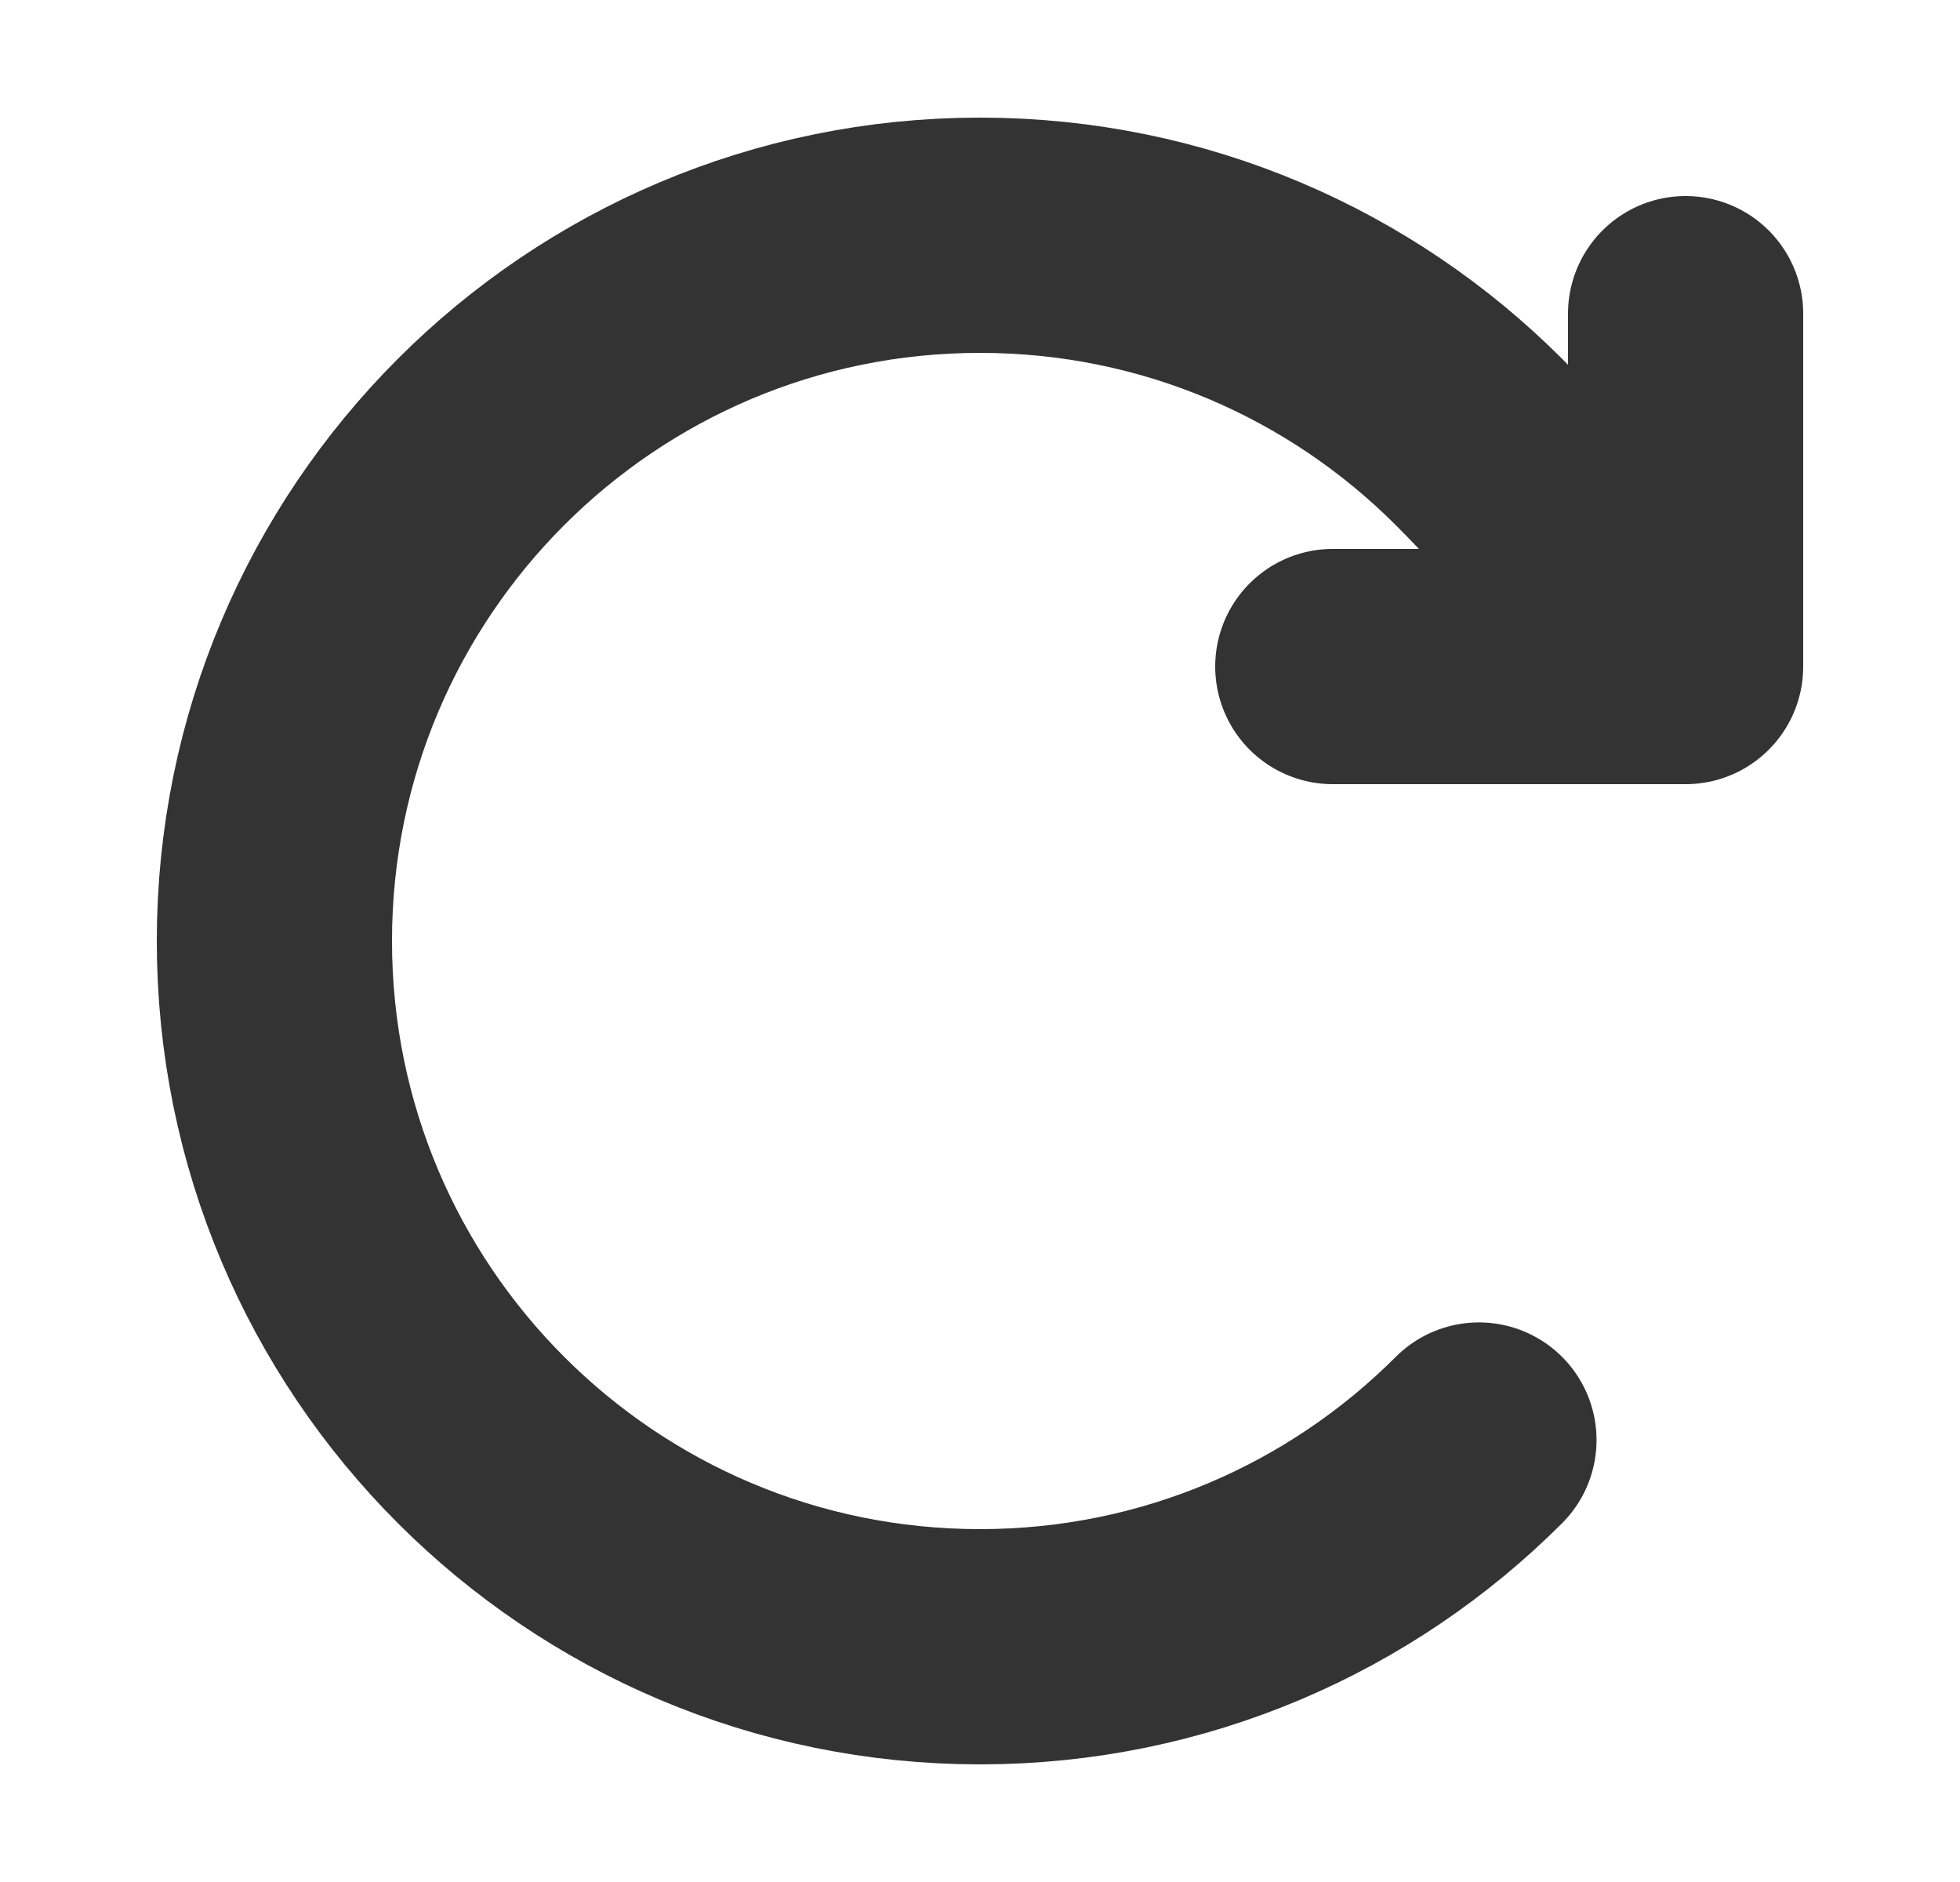 <svg xmlns="http://www.w3.org/2000/svg" viewBox="0 0 25 24" class="design-iconfont">
  <path d="M18.364,18.364 C16.735,19.993 14.485,21 12,21 C7.029,21 3,16.971 3,12 C3,7.029 7.029,3 12,3 C14.485,3 16.735,4.007 18.364,5.636 C19.193,6.465 21,8.5 21,8.5 M21,4 L21,8.5 L16.5,8.5" transform="translate(.5)" stroke="#333" stroke-width="3" fill="none" fill-rule="evenodd" stroke-linecap="round" stroke-linejoin="round"/>
</svg>
